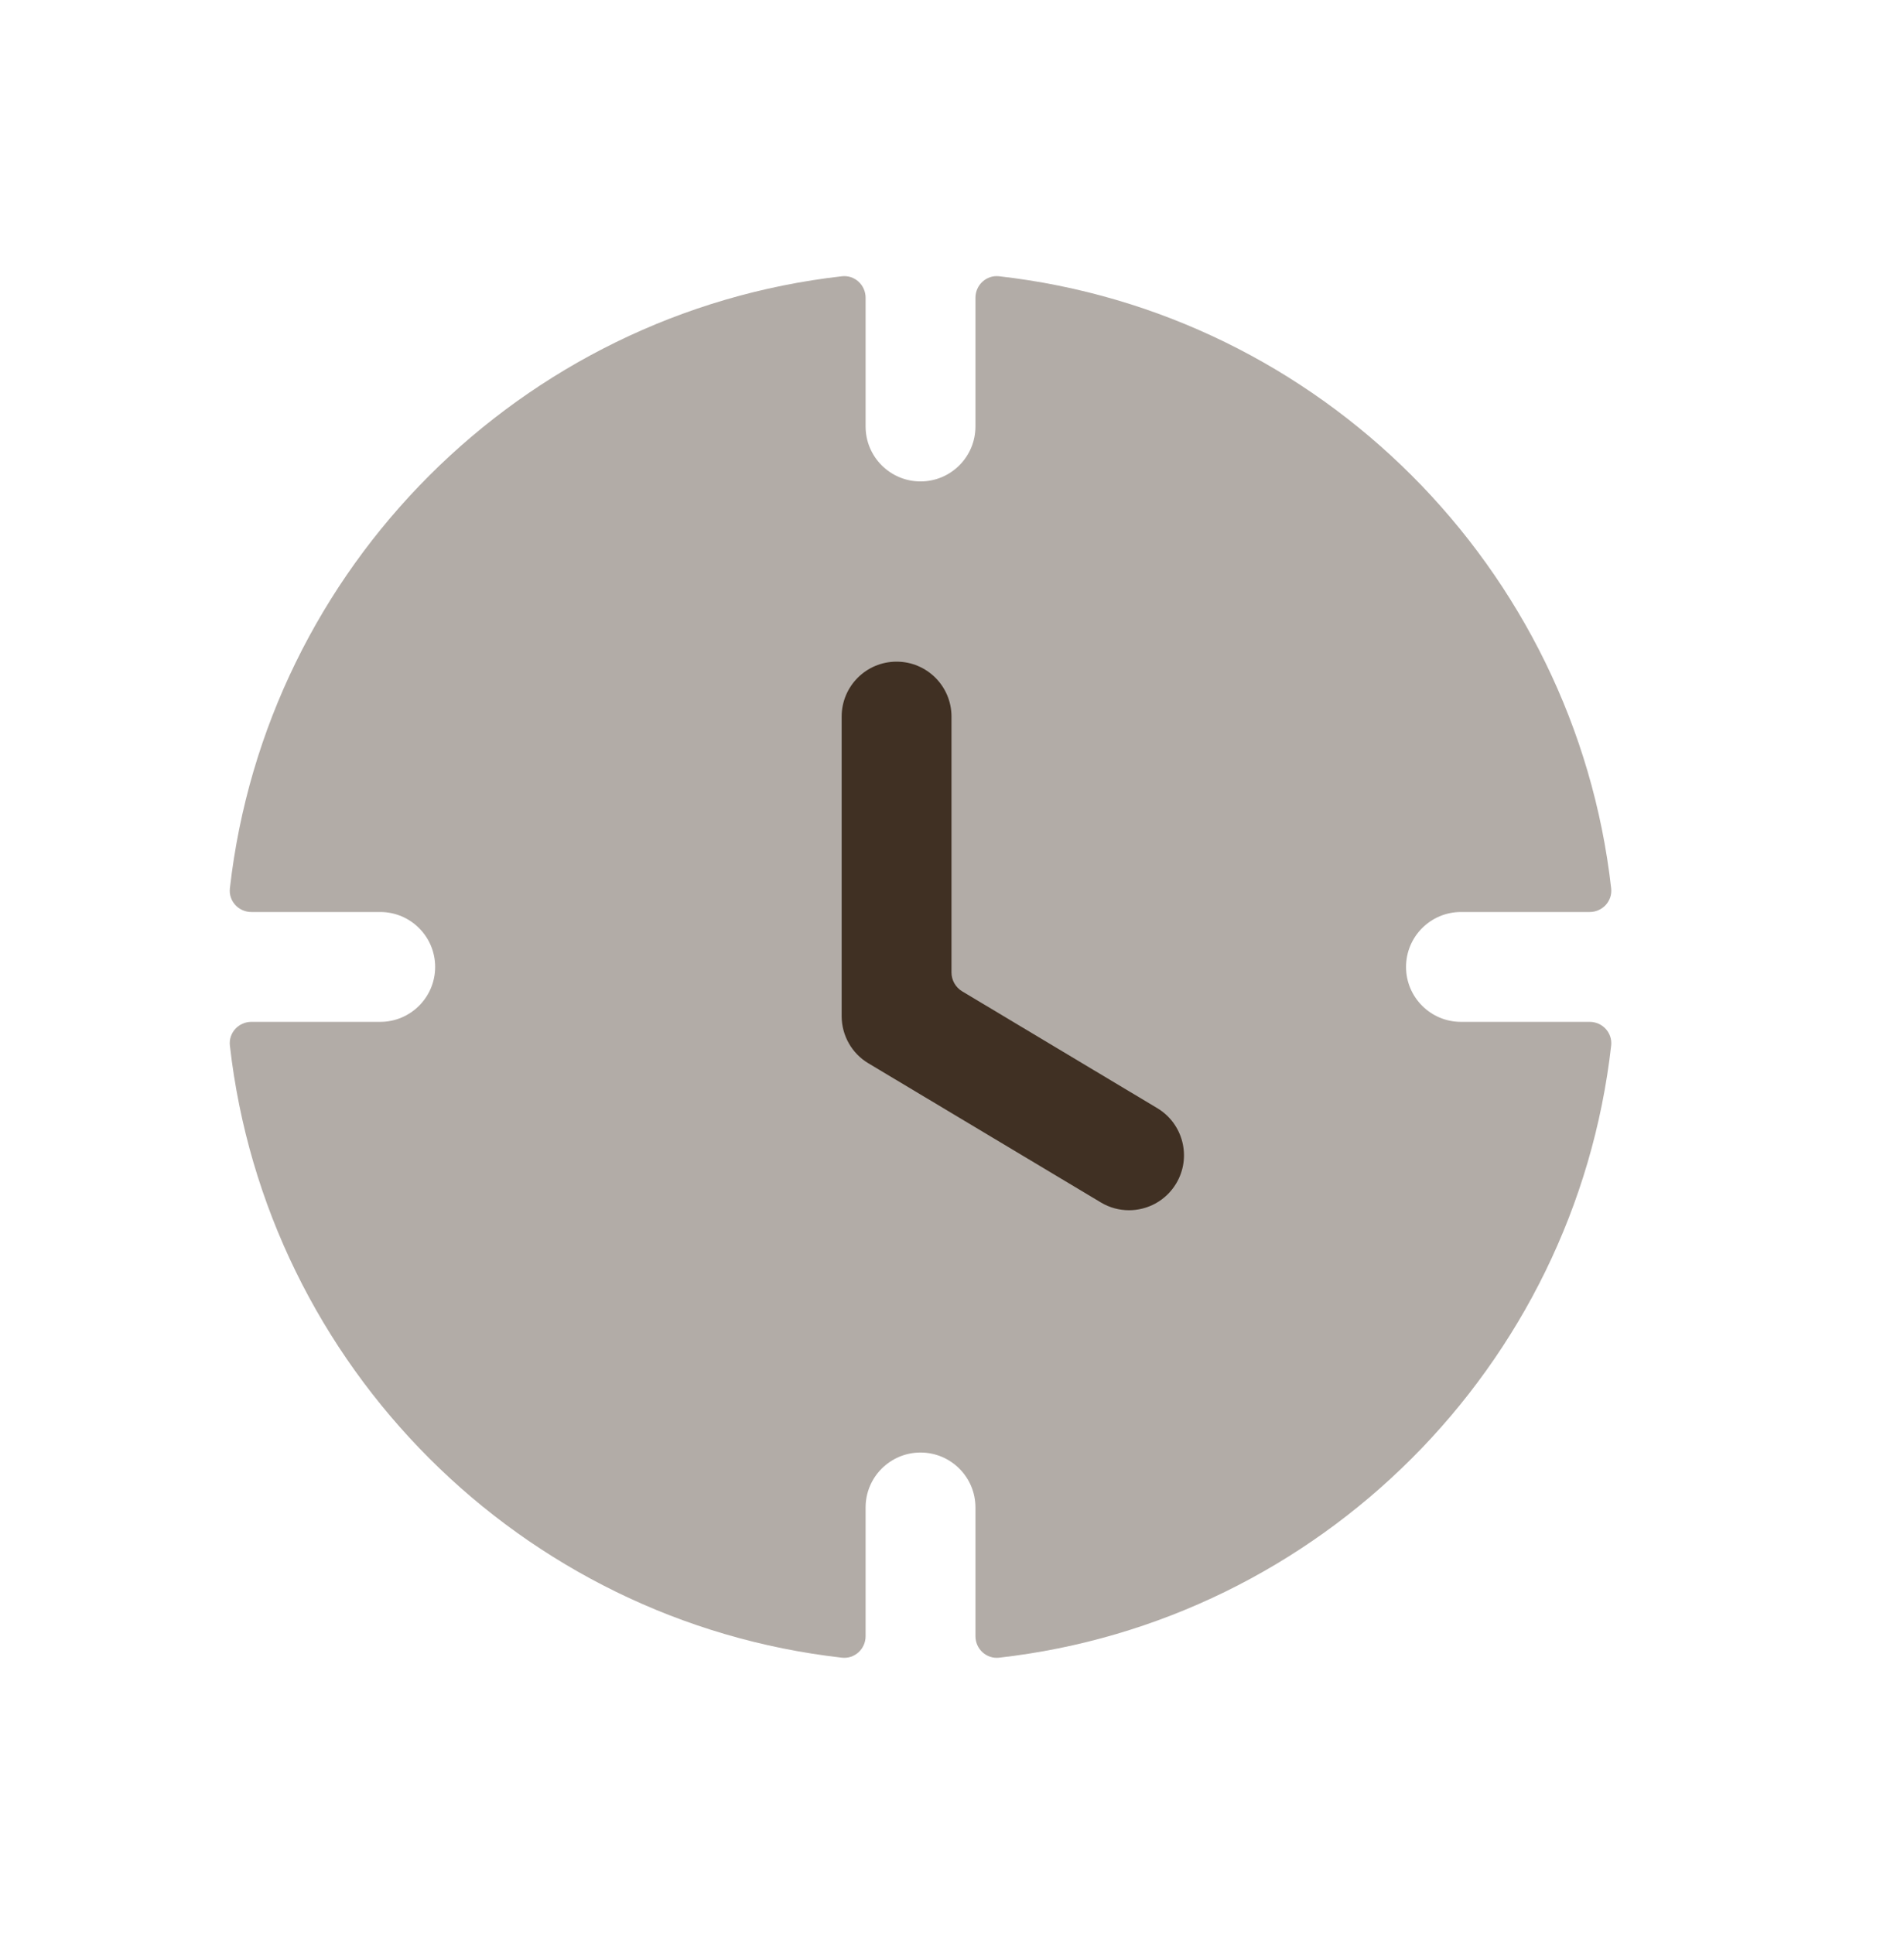 <svg width="64" height="65" viewBox="0 0 64 65" fill="none" xmlns="http://www.w3.org/2000/svg">
<path opacity="0.4" fill-rule="evenodd" clip-rule="evenodd" d="M49.108 34.343C48.089 34.343 47.262 33.516 47.262 32.497C47.262 31.478 48.089 30.651 49.108 30.651H53.434C53.865 30.651 54.205 30.283 54.157 29.855C52.937 19.074 44.367 10.504 33.584 9.285C33.156 9.236 32.788 9.577 32.788 10.007V14.334C32.788 15.353 31.961 16.18 30.942 16.18C29.923 16.18 29.096 15.353 29.096 14.334V10.007C29.096 9.577 28.727 9.236 28.3 9.285C17.519 10.505 8.947 19.074 7.727 29.855C7.679 30.283 8.019 30.651 8.45 30.651H12.781C13.8 30.651 14.627 31.478 14.627 32.497C14.627 33.516 13.8 34.343 12.781 34.343H8.45C8.019 34.343 7.679 34.712 7.727 35.139C8.947 45.922 17.519 54.492 28.3 55.712C28.727 55.76 29.096 55.42 29.096 54.989V50.663C29.096 49.644 29.923 48.817 30.942 48.817C31.961 48.817 32.788 49.644 32.788 50.663V54.989C32.788 55.42 33.156 55.76 33.584 55.712C44.367 54.492 52.937 45.922 54.157 35.139C54.205 34.712 53.865 34.343 53.434 34.343H49.108Z" fill="#403023"/>
<path fill-rule="evenodd" clip-rule="evenodd" d="M39.535 39.776C39.188 40.354 38.578 40.674 37.95 40.674C37.628 40.674 37.3 40.591 37.002 40.411L29.187 35.734C28.631 35.402 28.291 34.799 28.291 34.149V24.084C28.291 23.062 29.118 22.237 30.137 22.237C31.156 22.237 31.983 23.062 31.983 24.084V32.684C31.983 32.944 32.12 33.184 32.343 33.318L38.9 37.243C39.774 37.767 40.06 38.902 39.535 39.776Z" fill="#403023"/>
</svg>
